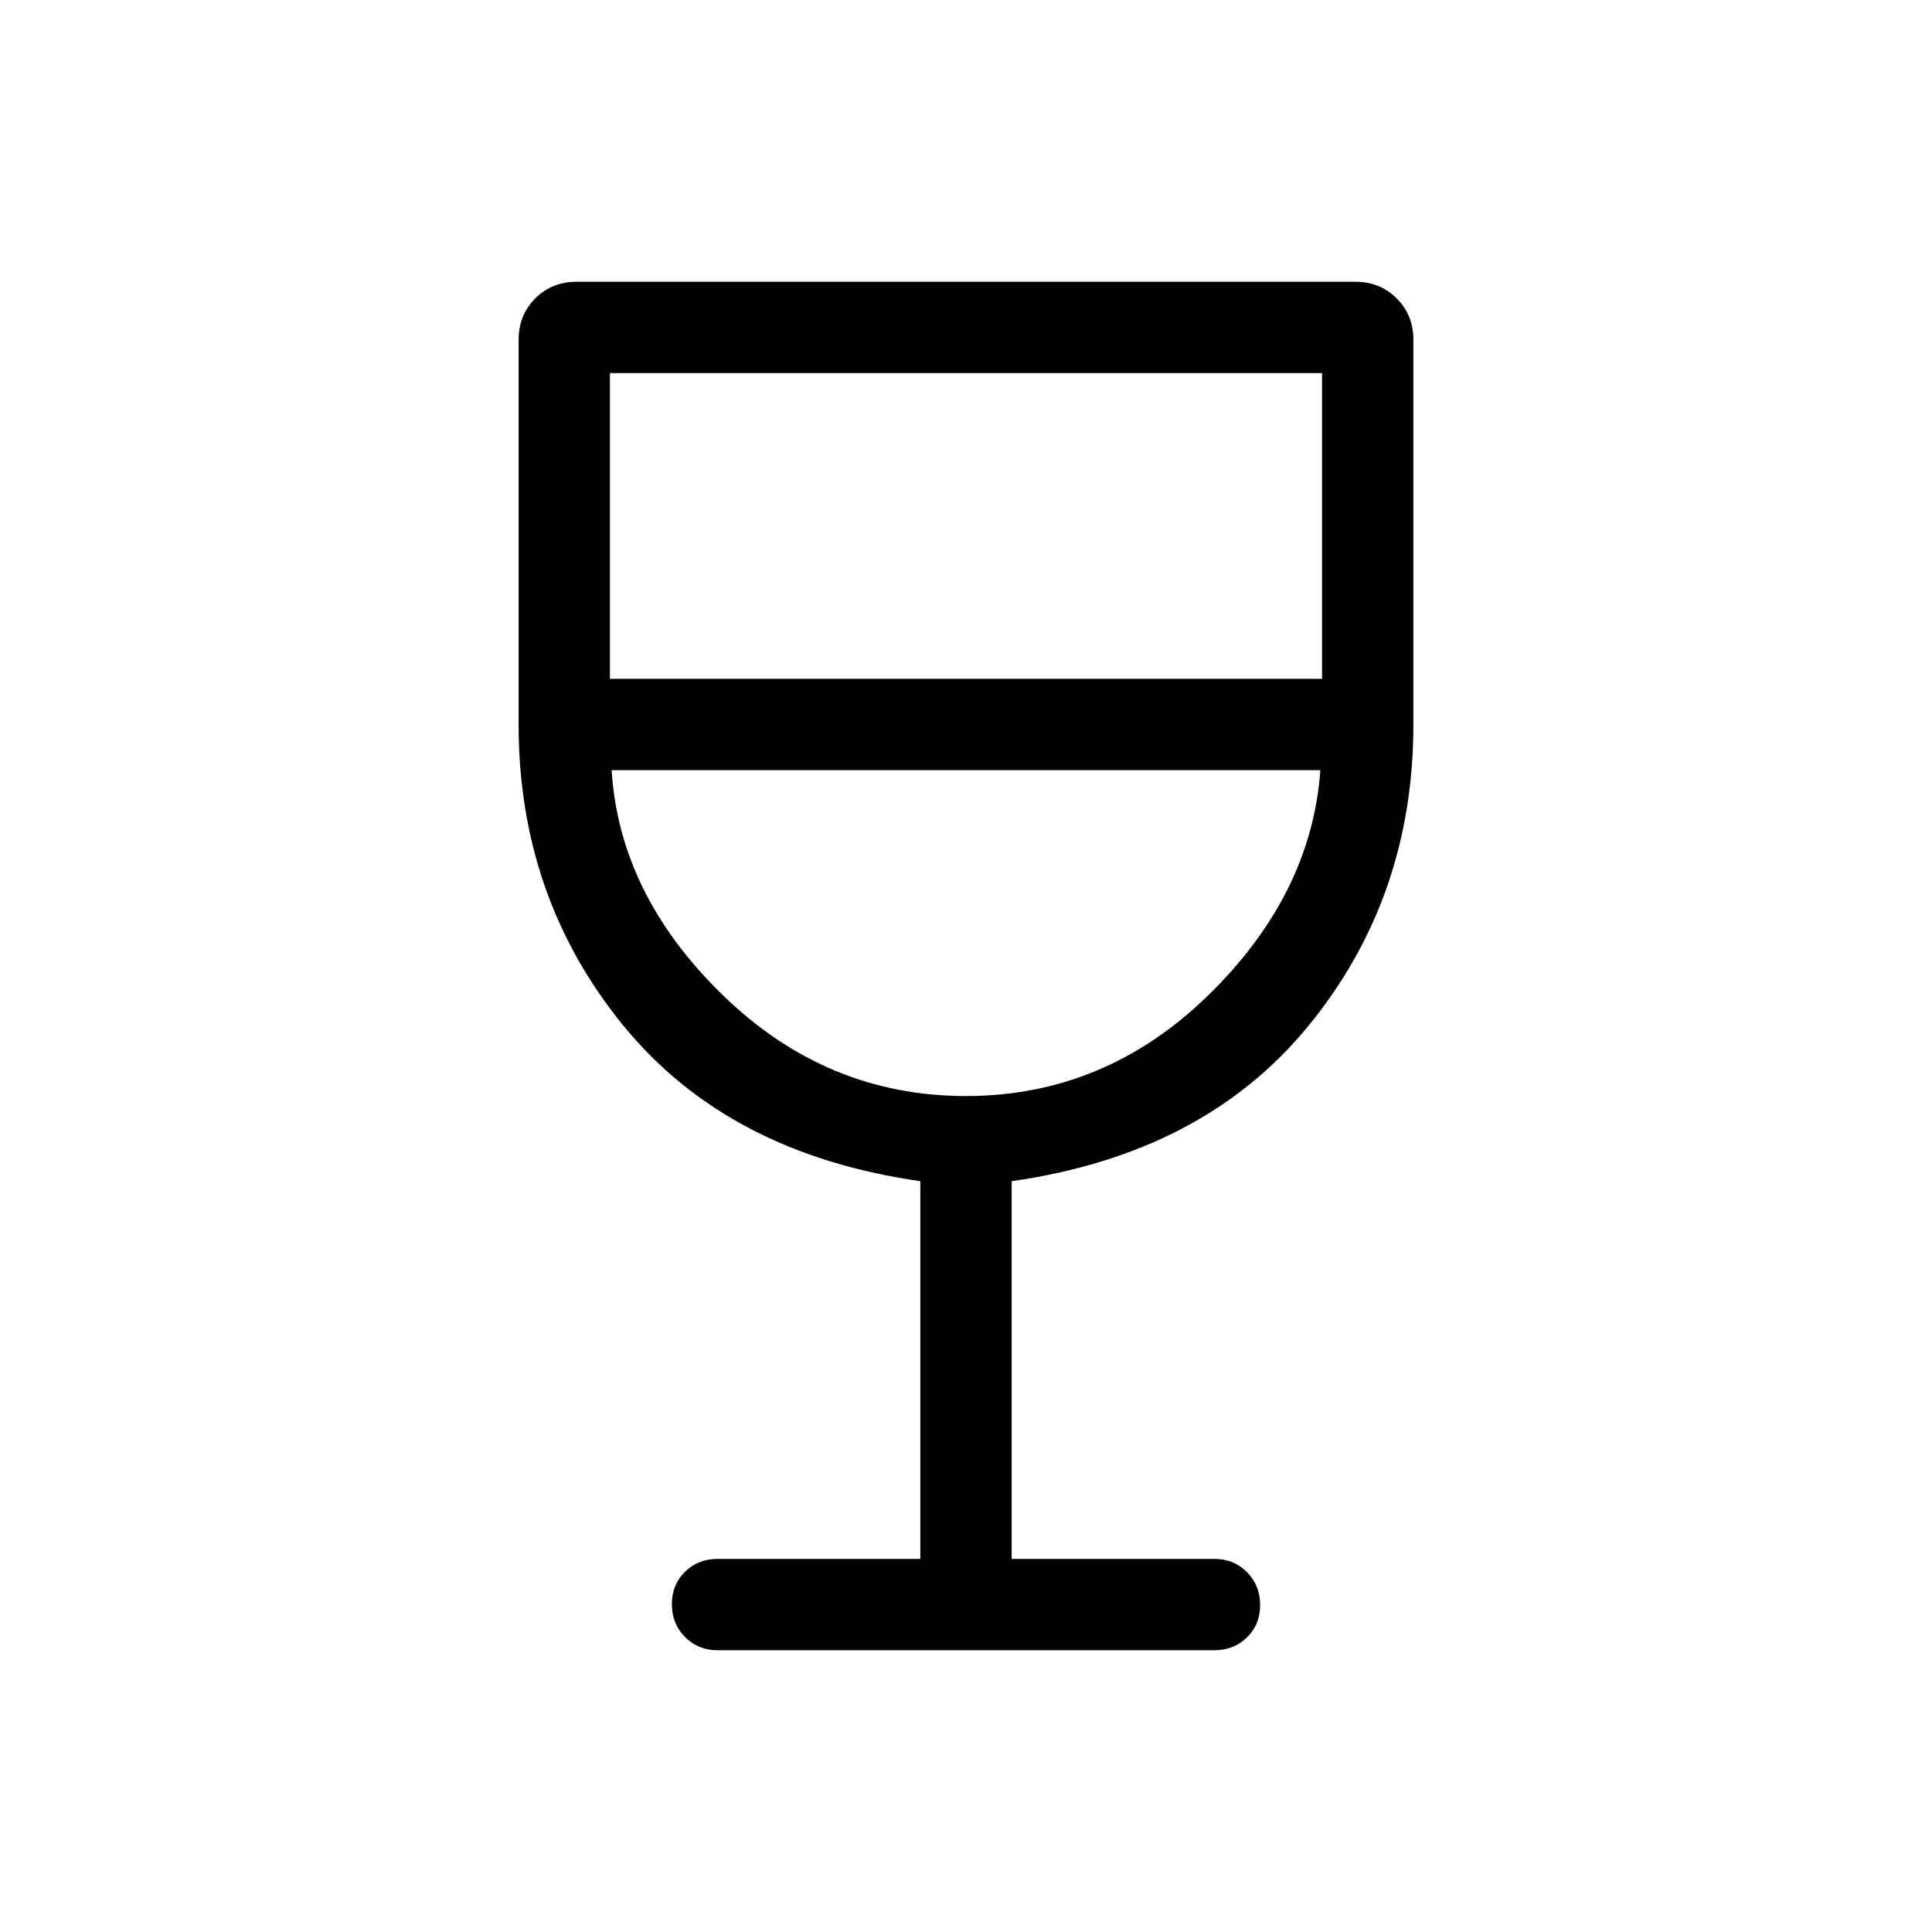 <svg xmlns="http://www.w3.org/2000/svg" width="48" height="48" viewBox="0 -960 960 960"><path d="M356.539-140.001q-9.644 0-16.168-6.581-6.524-6.58-6.524-16.307 0-9.727 6.524-16.112 6.524-6.384 16.168-6.384h100.769v-187.693q-95.538-13.615-147.576-77.316Q257.694-514.096 257.694-600v-191q0-12.508 8.293-20.753 8.293-8.246 20.553-8.246h386.92q12.26 0 20.553 8.294 8.293 8.293 8.293 20.553V-600q0 85.904-52.038 149.606-52.038 63.701-147.576 77.316v187.693h100.769q9.644 0 16.168 6.58 6.524 6.58 6.524 16.307 0 9.728-6.524 16.112-6.524 6.385-16.168 6.385H356.539Zm123.373-275.383q69.088 0 120.396-50 51.307-50.001 55.769-111.924H303.923q3.846 61.923 55.374 111.924 51.527 50 120.615 50ZM303.077-622.692h353.846v-151.923H303.077v151.923ZM480-415.384Z"/></svg>